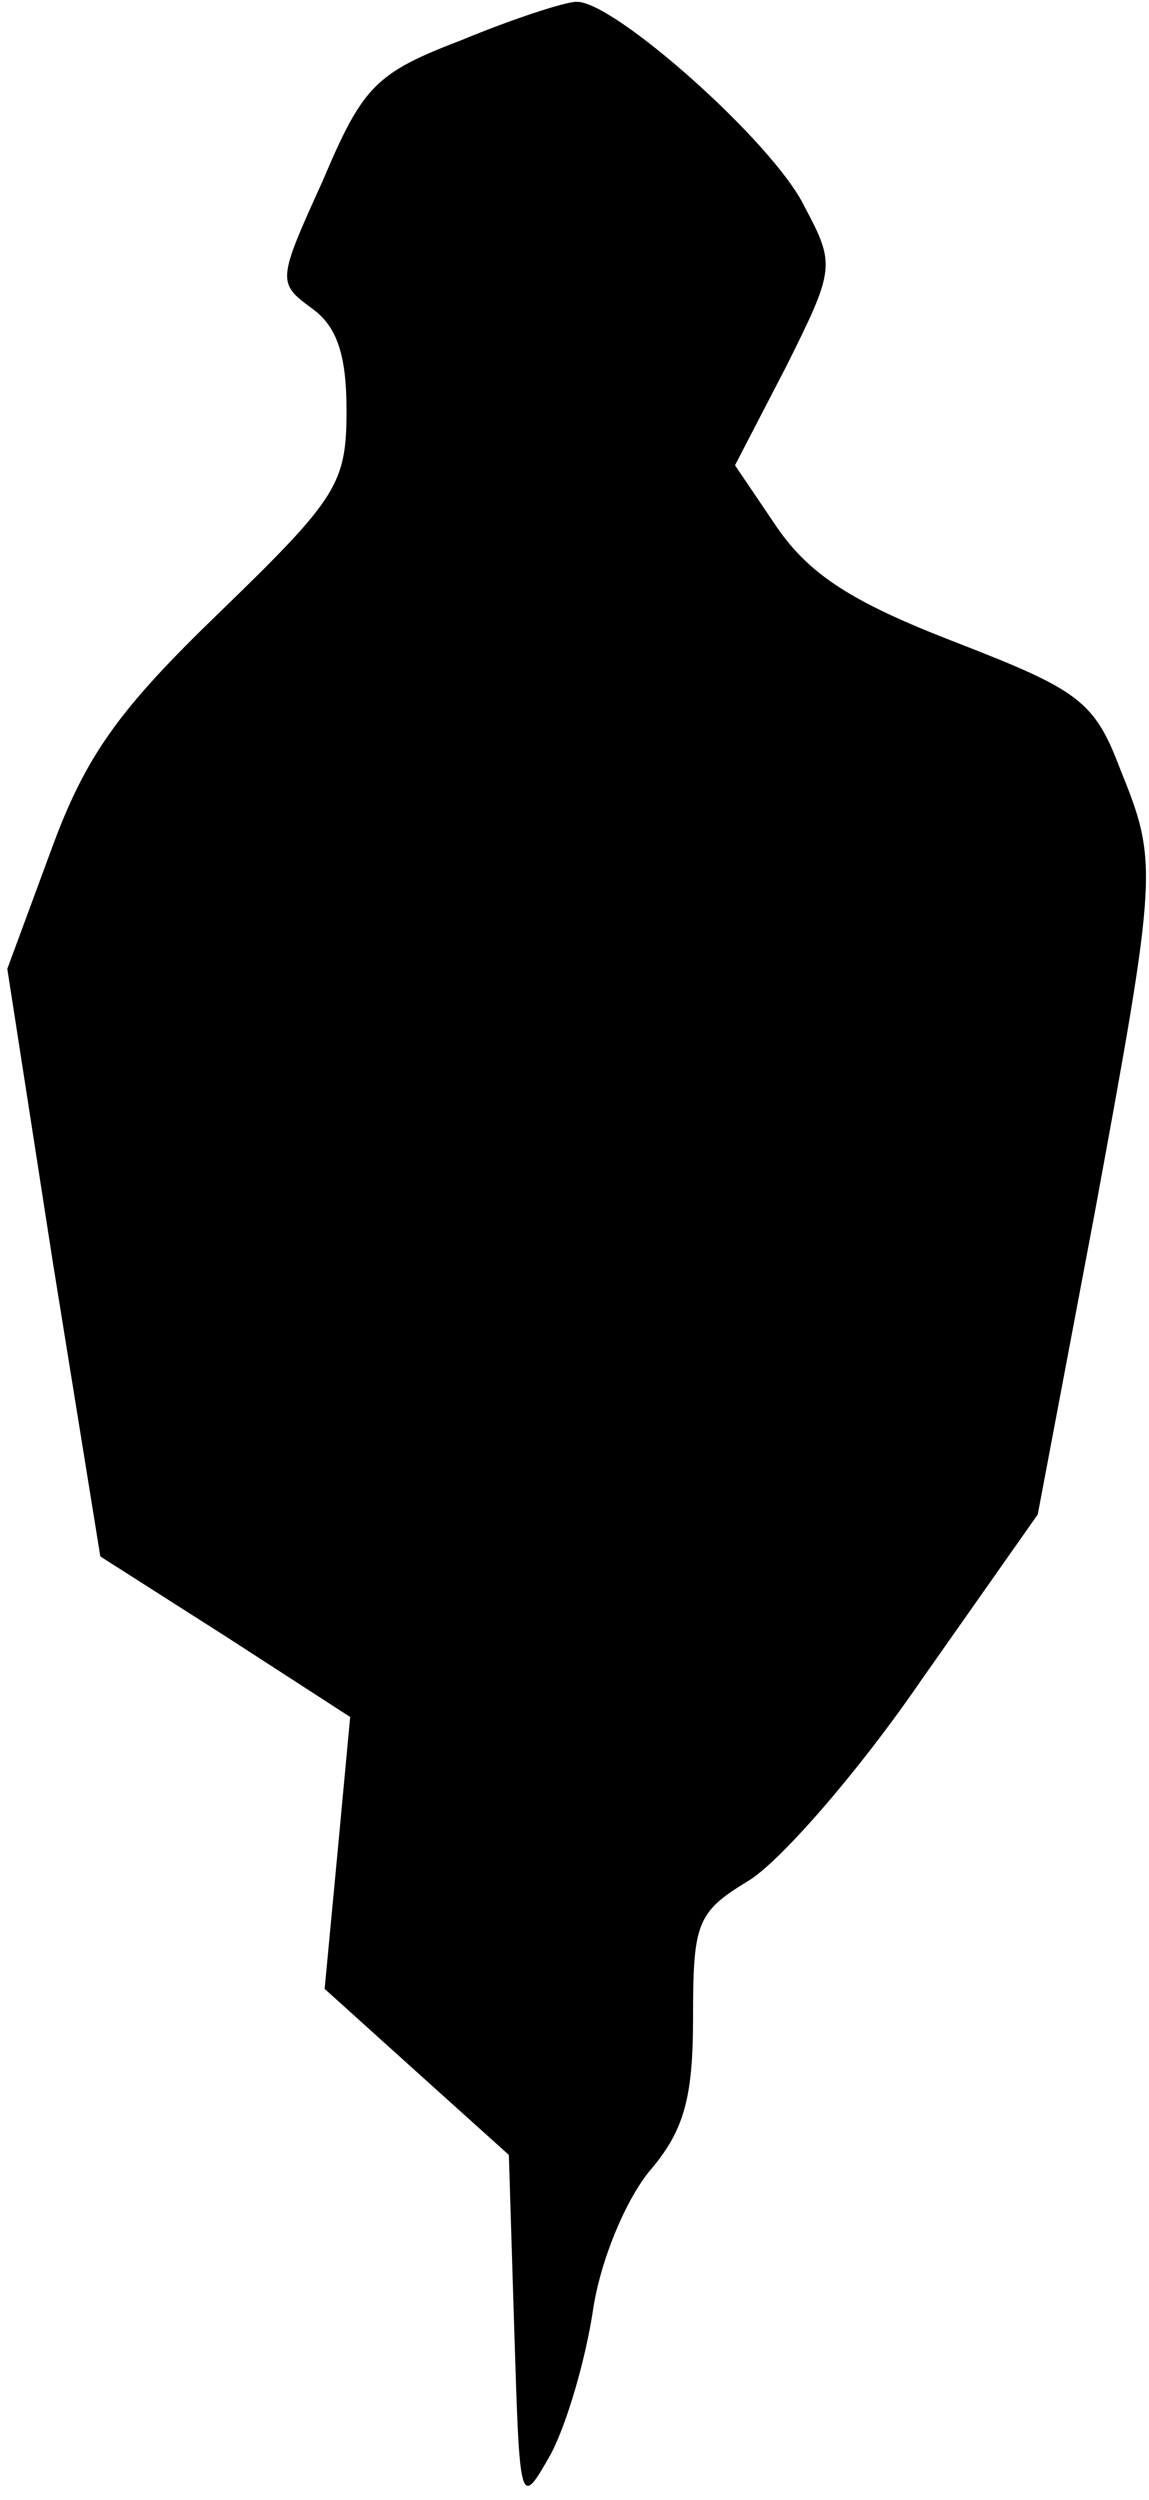 <?xml version="1.0" standalone="no"?>
<!DOCTYPE svg PUBLIC "-//W3C//DTD SVG 20010904//EN"
 "http://www.w3.org/TR/2001/REC-SVG-20010904/DTD/svg10.dtd">
<svg version="1.0" xmlns="http://www.w3.org/2000/svg"
 width="63pt" height="137pt" viewBox="0 0 63 137"
 preserveAspectRatio="xMidYMid meet">
<g transform="translate(0,137) scale(0.1,-0.1)"
fill="#000000" stroke="none">
<path fill="#000000" stroke="none" d="M253 1348 c-47 -18 -54 -25 -76 -77
-25 -55 -25 -56 -6 -70 14 -10 19 -26 19 -56 0 -40 -5 -48 -69 -110 -56 -54
-74 -79 -93 -131 l-24 -65 25 -161 26 -161 69 -44 68 -44 -7 -75 -7 -74 51
-46 50 -45 3 -97 c3 -96 3 -97 20 -67 9 17 19 52 23 78 4 28 18 61 31 77 19
22 24 40 24 84 0 52 2 58 30 75 17 10 60 59 95 110 l64 91 31 164 c35 190 35
193 14 245 -14 37 -23 43 -90 69 -57 22 -80 37 -98 63 l-23 34 28 54 c27 54
27 56 10 88 -17 35 -105 113 -125 112 -6 0 -34 -9 -63 -21z"/>
</g>
</svg>
